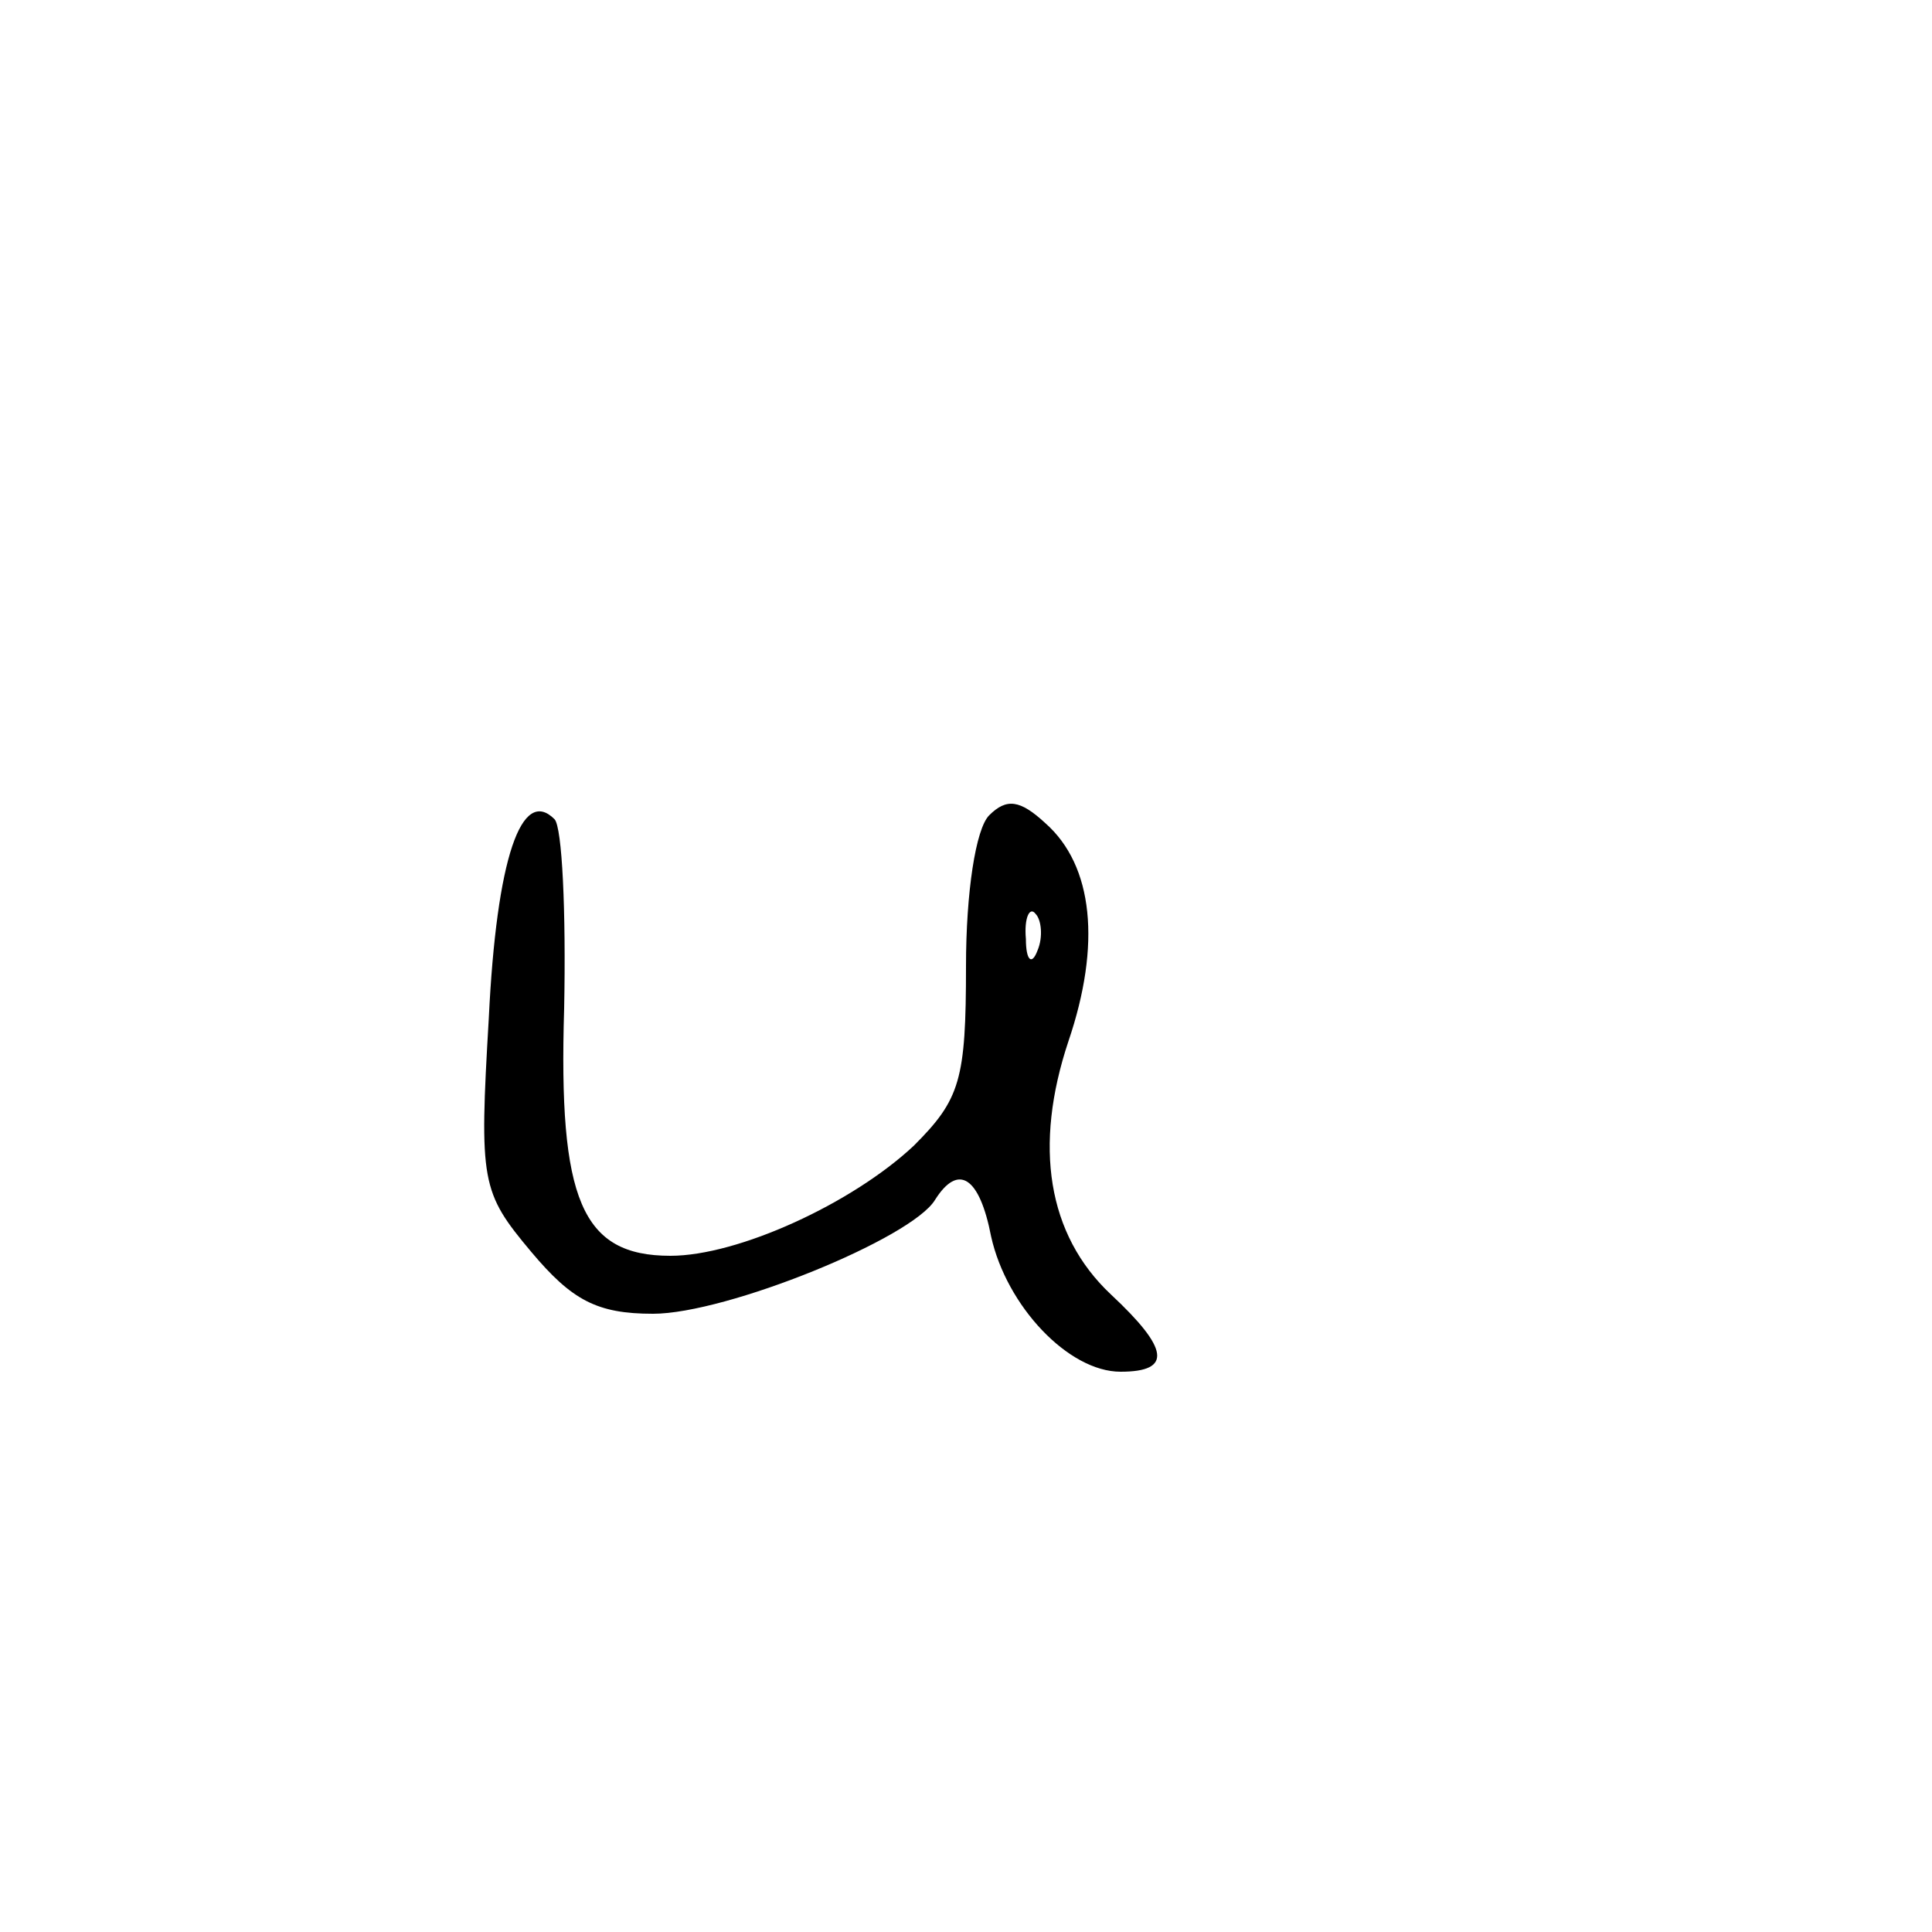 <?xml version="1.0" standalone="no"?>
<!DOCTYPE svg PUBLIC "-//W3C//DTD SVG 20010904//EN"
 "http://www.w3.org/TR/2001/REC-SVG-20010904/DTD/svg10.dtd">
<svg version="1.0" xmlns="http://www.w3.org/2000/svg"
 width="100pt" height="100pt" viewBox="0 0 100 100"
 preserveAspectRatio="xMidYMid meet">
<g transform="translate(0,100) scale(0.1,-0.1)"
fill="#000000" stroke="none">
<path d="M512 578 c-7 -7 -12 -40 -12 -78 0 -59 -3 -69 -27 -93 -32 -30 -91
-57 -126 -57 -46 0 -58 29 -55 128 1 50 -1 94 -5 98 -17 17 -30 -20 -34 -103
-5 -85 -4 -90 22 -121 21 -25 34 -32 63 -32 38 0 134 39 146 59 12 19 23 12
29 -19 8 -36 40 -70 67 -70 27 0 25 12 -5 40 -33 31 -40 77 -22 131 17 50 13
91 -12 113 -13 12 -20 13 -29 4z m25 -70 c-3 -8 -6 -5 -6 6 -1 11 2 17 5 13 3
-3 4 -12 1 -19z"/>
</g>
</svg>
